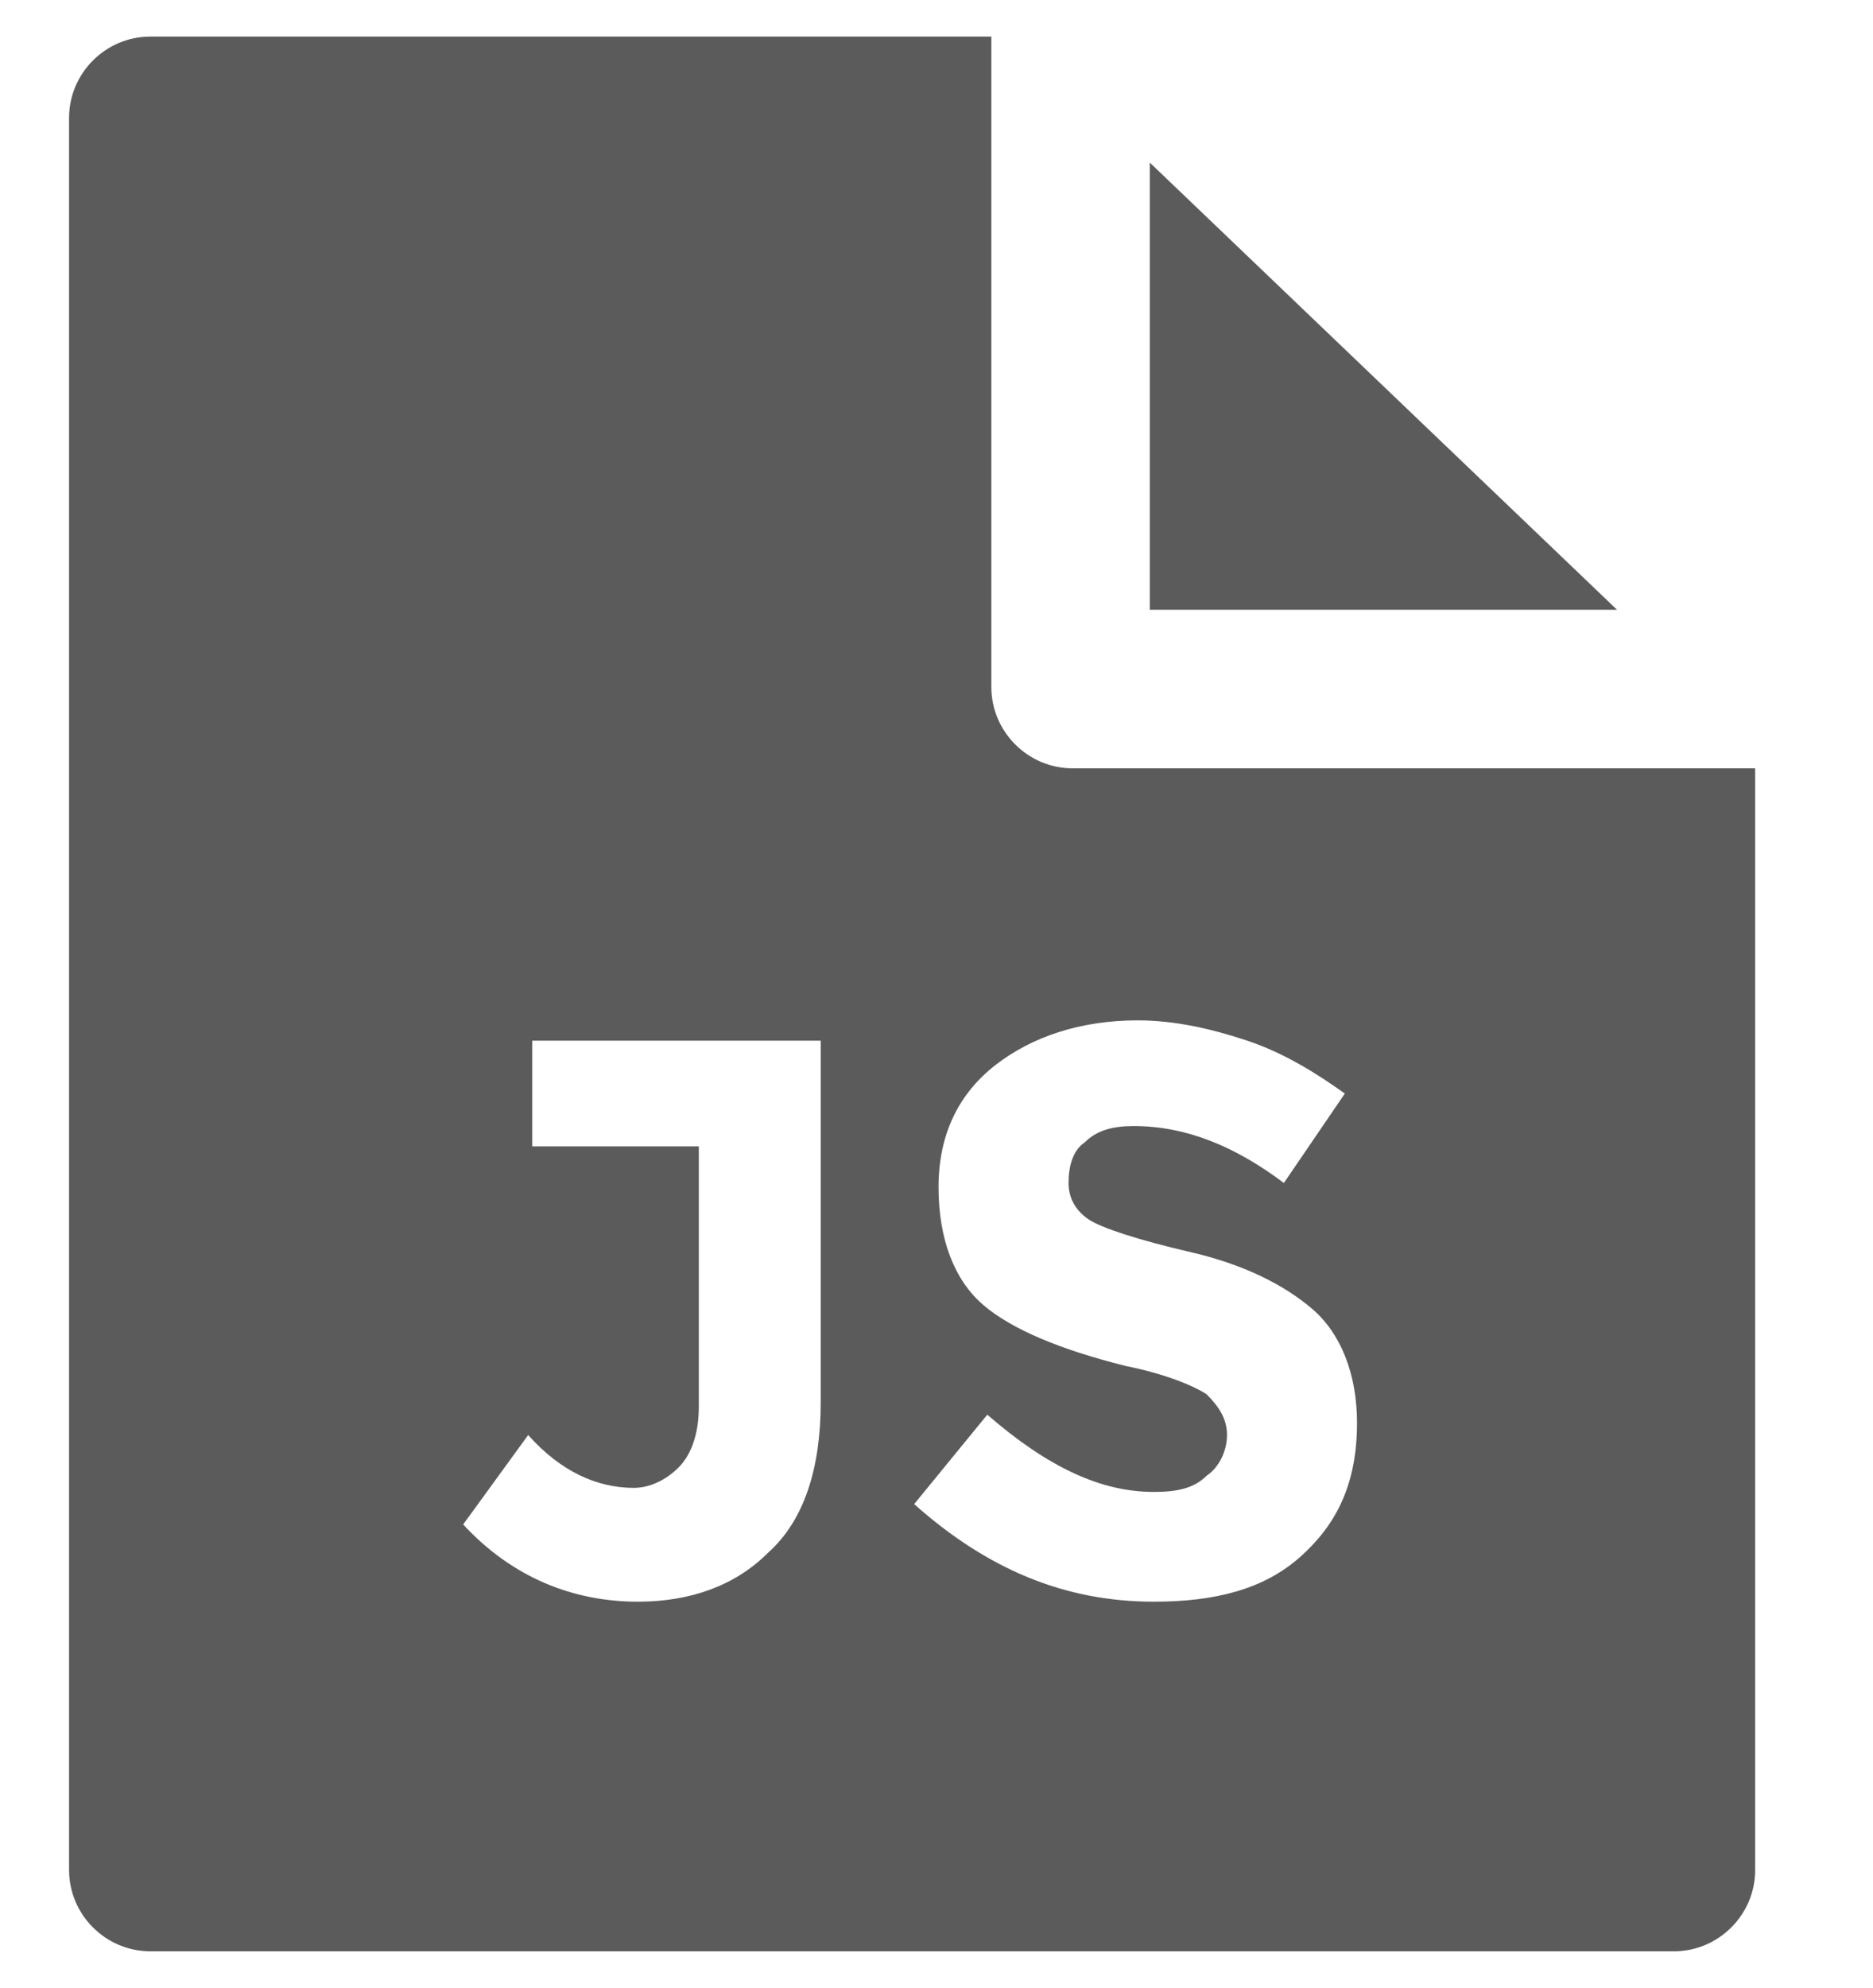 <?xml version="1.0" encoding="utf-8"?>
<!-- Generator: Adobe Illustrator 22.0.1, SVG Export Plug-In . SVG Version: 6.00 Build 0)  -->
<svg version="1.2" baseProfile="tiny" xmlns="http://www.w3.org/2000/svg" xmlns:xlink="http://www.w3.org/1999/xlink" x="0px"
	 y="0px" viewBox="0 0 46.1 48.9" xml:space="preserve">
<g id="js">
	<path fill="#5C5B5B" d="M26.4,18.9c-1.1,0-2-0.9-2-2v-16H3.7c-1.1,0-2,0.9-2,2V46c0,1.1,0.9,2,2,2h37.5c1.1,0,2-0.9,2-2V18.9H26.4z
		 M20.2,34.5c0,1.6-0.4,2.9-1.3,3.7c-0.8,0.8-1.9,1.2-3.2,1.2c-1.6,0-3.1-0.6-4.3-1.9l1.6-2.2c0.8,0.9,1.7,1.3,2.6,1.3
		c0.4,0,0.8-0.2,1.1-0.5c0.3-0.3,0.5-0.8,0.5-1.5v-6.4h-4.1v-2.6h7.1V34.5z M32,38.3c-0.9,0.8-2.1,1.1-3.6,1.1
		c-2.2,0-4.1-0.8-5.9-2.4l1.8-2.2c1.5,1.3,2.8,1.9,4.1,1.9c0.6,0,1-0.1,1.3-0.4c0.3-0.2,0.5-0.6,0.5-1s-0.2-0.7-0.5-1
		c-0.3-0.2-1-0.5-2-0.7c-1.6-0.4-2.8-0.9-3.5-1.5c-0.7-0.6-1.1-1.6-1.1-2.9s0.5-2.3,1.4-3s2.1-1.1,3.5-1.1c0.9,0,1.8,0.2,2.7,0.5
		c0.9,0.3,1.7,0.8,2.4,1.3l-1.5,2.2c-1.2-0.9-2.4-1.4-3.7-1.4c-0.5,0-0.9,0.1-1.2,0.4c-0.3,0.2-0.4,0.6-0.4,1s0.2,0.7,0.5,0.9
		s1.2,0.5,2.5,0.8c1.3,0.3,2.3,0.8,3,1.4c0.7,0.6,1.1,1.6,1.1,2.8C33.4,36.5,32.9,37.5,32,38.3z"/>
	<path fill="#5C5B5B" d="M39.8,15L28.3,4v11H39.8z"/>
</g>
<g id="img" display="none">
	<path display="inline" fill="none" d="M-2.6-2.1h53v53h-53V-2.1z"/>
	<path display="inline" d="M46,33.3V6.7c0-2.4-2-4.4-4.4-4.4H15.1c-2.4,0-4.4,2-4.4,4.4v26.5c0,2.4,2,4.4,4.4,4.4h26.5
		C44,37.7,46,35.7,46,33.3z M21.7,24.4l4.5,6l6.6-8.2l8.8,11H15.1L21.7,24.4z M1.8,11.2v30.9c0,2.4,2,4.4,4.4,4.4h30.9v-4.4H6.2
		V11.2H1.8z"/>
</g>
</svg>
